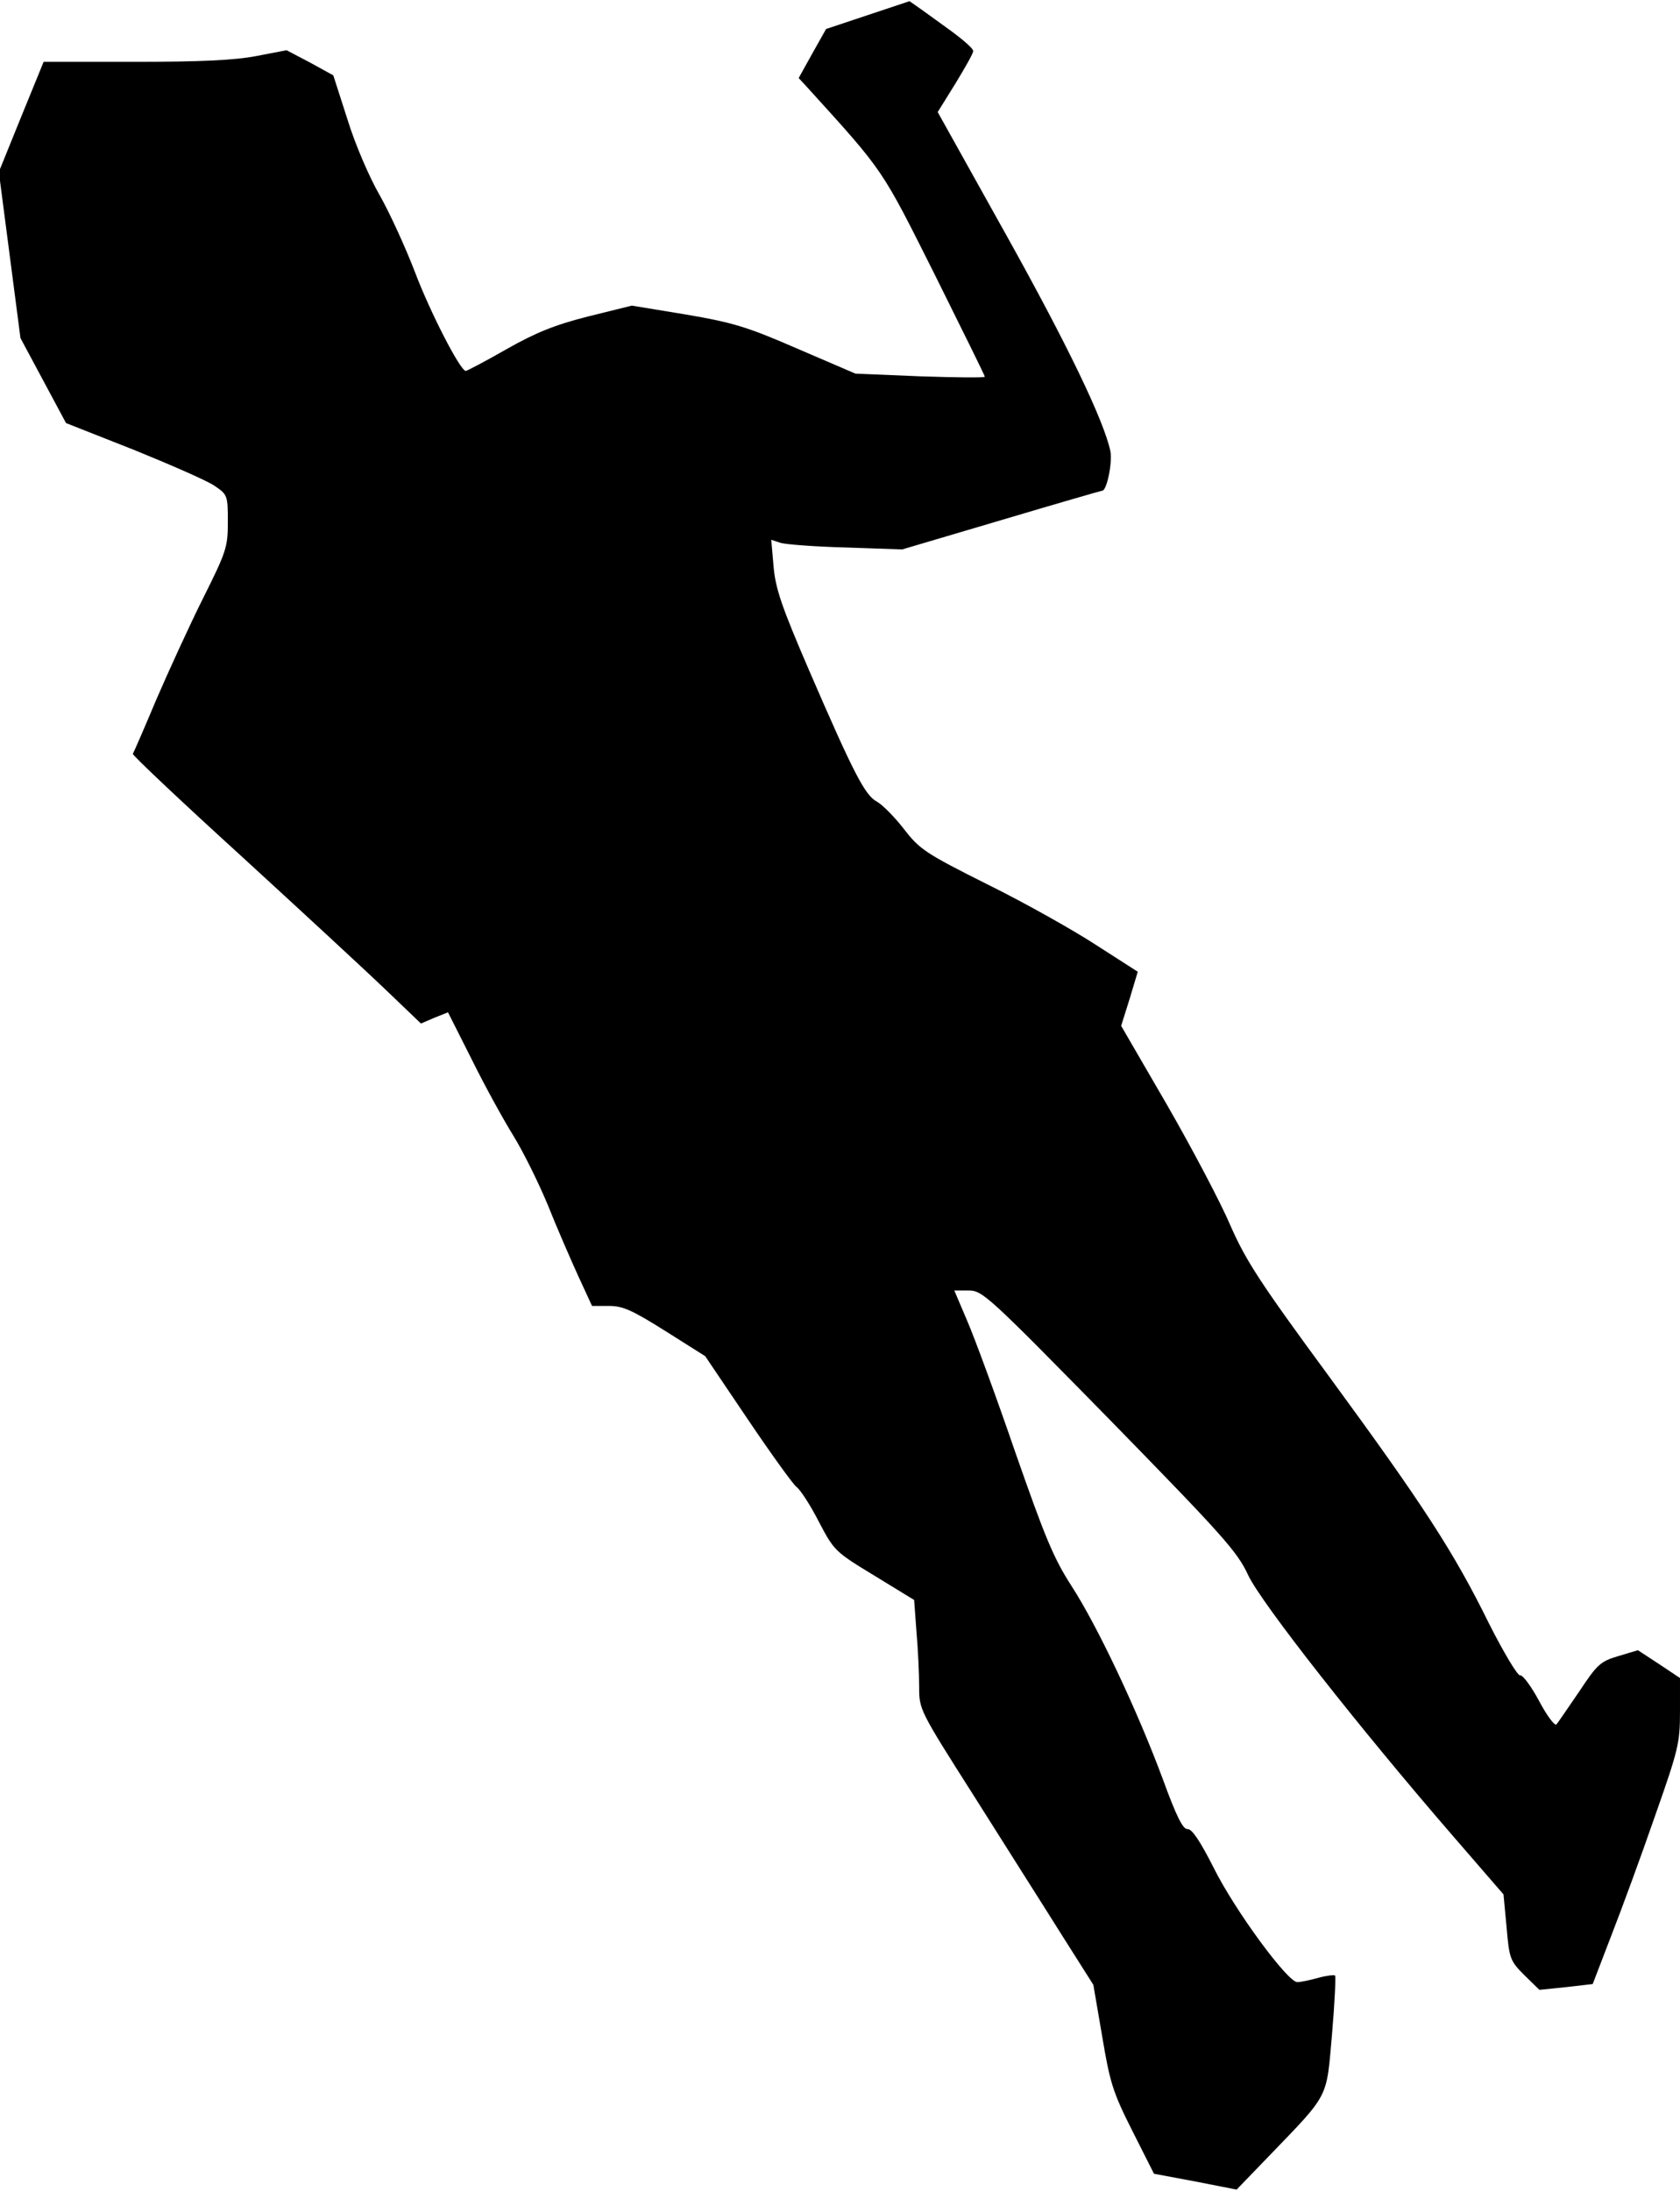 <?xml version="1.0" standalone="no"?>
<!DOCTYPE svg PUBLIC "-//W3C//DTD SVG 20010904//EN"
 "http://www.w3.org/TR/2001/REC-SVG-20010904/DTD/svg10.dtd">
<svg version="1.0" xmlns="http://www.w3.org/2000/svg"
 width="435pt" height="567pt" viewBox="0 0 435 567"
 preserveAspectRatio="xMidYMid meet">
<g transform="translate(0,567) scale(0.1,-0.1)"
fill="#000000" stroke="none">
<path fill="#000000" stroke="none" d="M2247 5631 l-108 -36 -36 -64 -35 -63
24 -26 c198 -218 190 -207 328 -482 71 -143 130 -262 130 -265 0 -3 -75 -2
-167 1 l-168 7 -149 64 c-131 57 -167 68 -290 89 l-140 23 -113 -28 c-87 -22
-136 -42 -212 -85 -54 -31 -102 -56 -105 -56 -14 0 -92 151 -132 257 -25 65
-66 154 -91 198 -26 45 -63 130 -83 195 l-37 115 -60 33 -61 32 -78 -15 c-57
-11 -147 -15 -315 -15 l-236 0 -58 -142 -58 -143 28 -215 28 -215 59 -110 59
-110 175 -69 c96 -39 190 -80 209 -93 34 -23 35 -25 35 -94 0 -65 -4 -77 -64
-197 -35 -70 -89 -188 -121 -262 -31 -74 -59 -138 -61 -141 -2 -3 124 -122
279 -263 155 -142 324 -298 375 -347 l92 -88 35 15 35 14 61 -121 c33 -67 82
-156 108 -198 26 -42 66 -123 90 -181 23 -58 59 -140 78 -182 l36 -78 44 0
c36 0 60 -11 146 -65 l103 -65 110 -163 c60 -89 117 -168 126 -175 10 -7 36
-47 58 -90 40 -76 42 -78 144 -140 l103 -63 6 -82 c4 -45 7 -109 7 -142 0 -60
0 -60 143 -285 78 -124 180 -284 225 -356 l83 -131 23 -134 c20 -120 28 -145
78 -244 l56 -111 107 -20 107 -21 83 86 c159 165 149 147 164 316 7 81 10 149
8 152 -3 2 -22 0 -44 -6 -21 -6 -45 -11 -54 -11 -25 0 -162 186 -217 297 -35
69 -56 100 -67 99 -12 -1 -29 33 -64 129 -66 178 -170 398 -237 501 -47 73
-69 128 -145 345 -49 143 -105 295 -124 339 l-34 80 37 0 c36 0 50 -13 365
-334 294 -301 331 -342 359 -403 34 -72 286 -393 532 -677 l129 -149 8 -85 c7
-81 9 -87 46 -124 l39 -38 69 7 69 8 48 125 c27 69 78 208 113 309 61 173 65
190 65 271 l0 87 -54 36 -55 36 -50 -15 c-47 -14 -55 -21 -102 -92 -29 -42
-55 -81 -59 -85 -4 -5 -25 23 -45 61 -21 39 -43 68 -49 66 -6 -2 -42 58 -80
133 -92 187 -171 308 -415 641 -178 242 -215 299 -255 390 -25 59 -99 199
-164 312 l-119 205 22 70 21 70 -106 68 c-58 38 -184 109 -281 157 -164 82
-178 92 -219 145 -24 31 -55 62 -69 70 -31 16 -60 72 -176 340 -72 167 -87
212 -92 269 l-6 69 24 -8 c13 -4 90 -10 170 -12 l145 -5 257 76 c141 42 259
76 261 76 12 0 27 74 21 103 -17 79 -111 275 -273 565 l-174 312 46 74 c25 41
46 78 46 84 0 6 -24 27 -52 48 -29 21 -66 48 -83 60 l-30 21 -108 -36z"/>
</g>
</svg>
